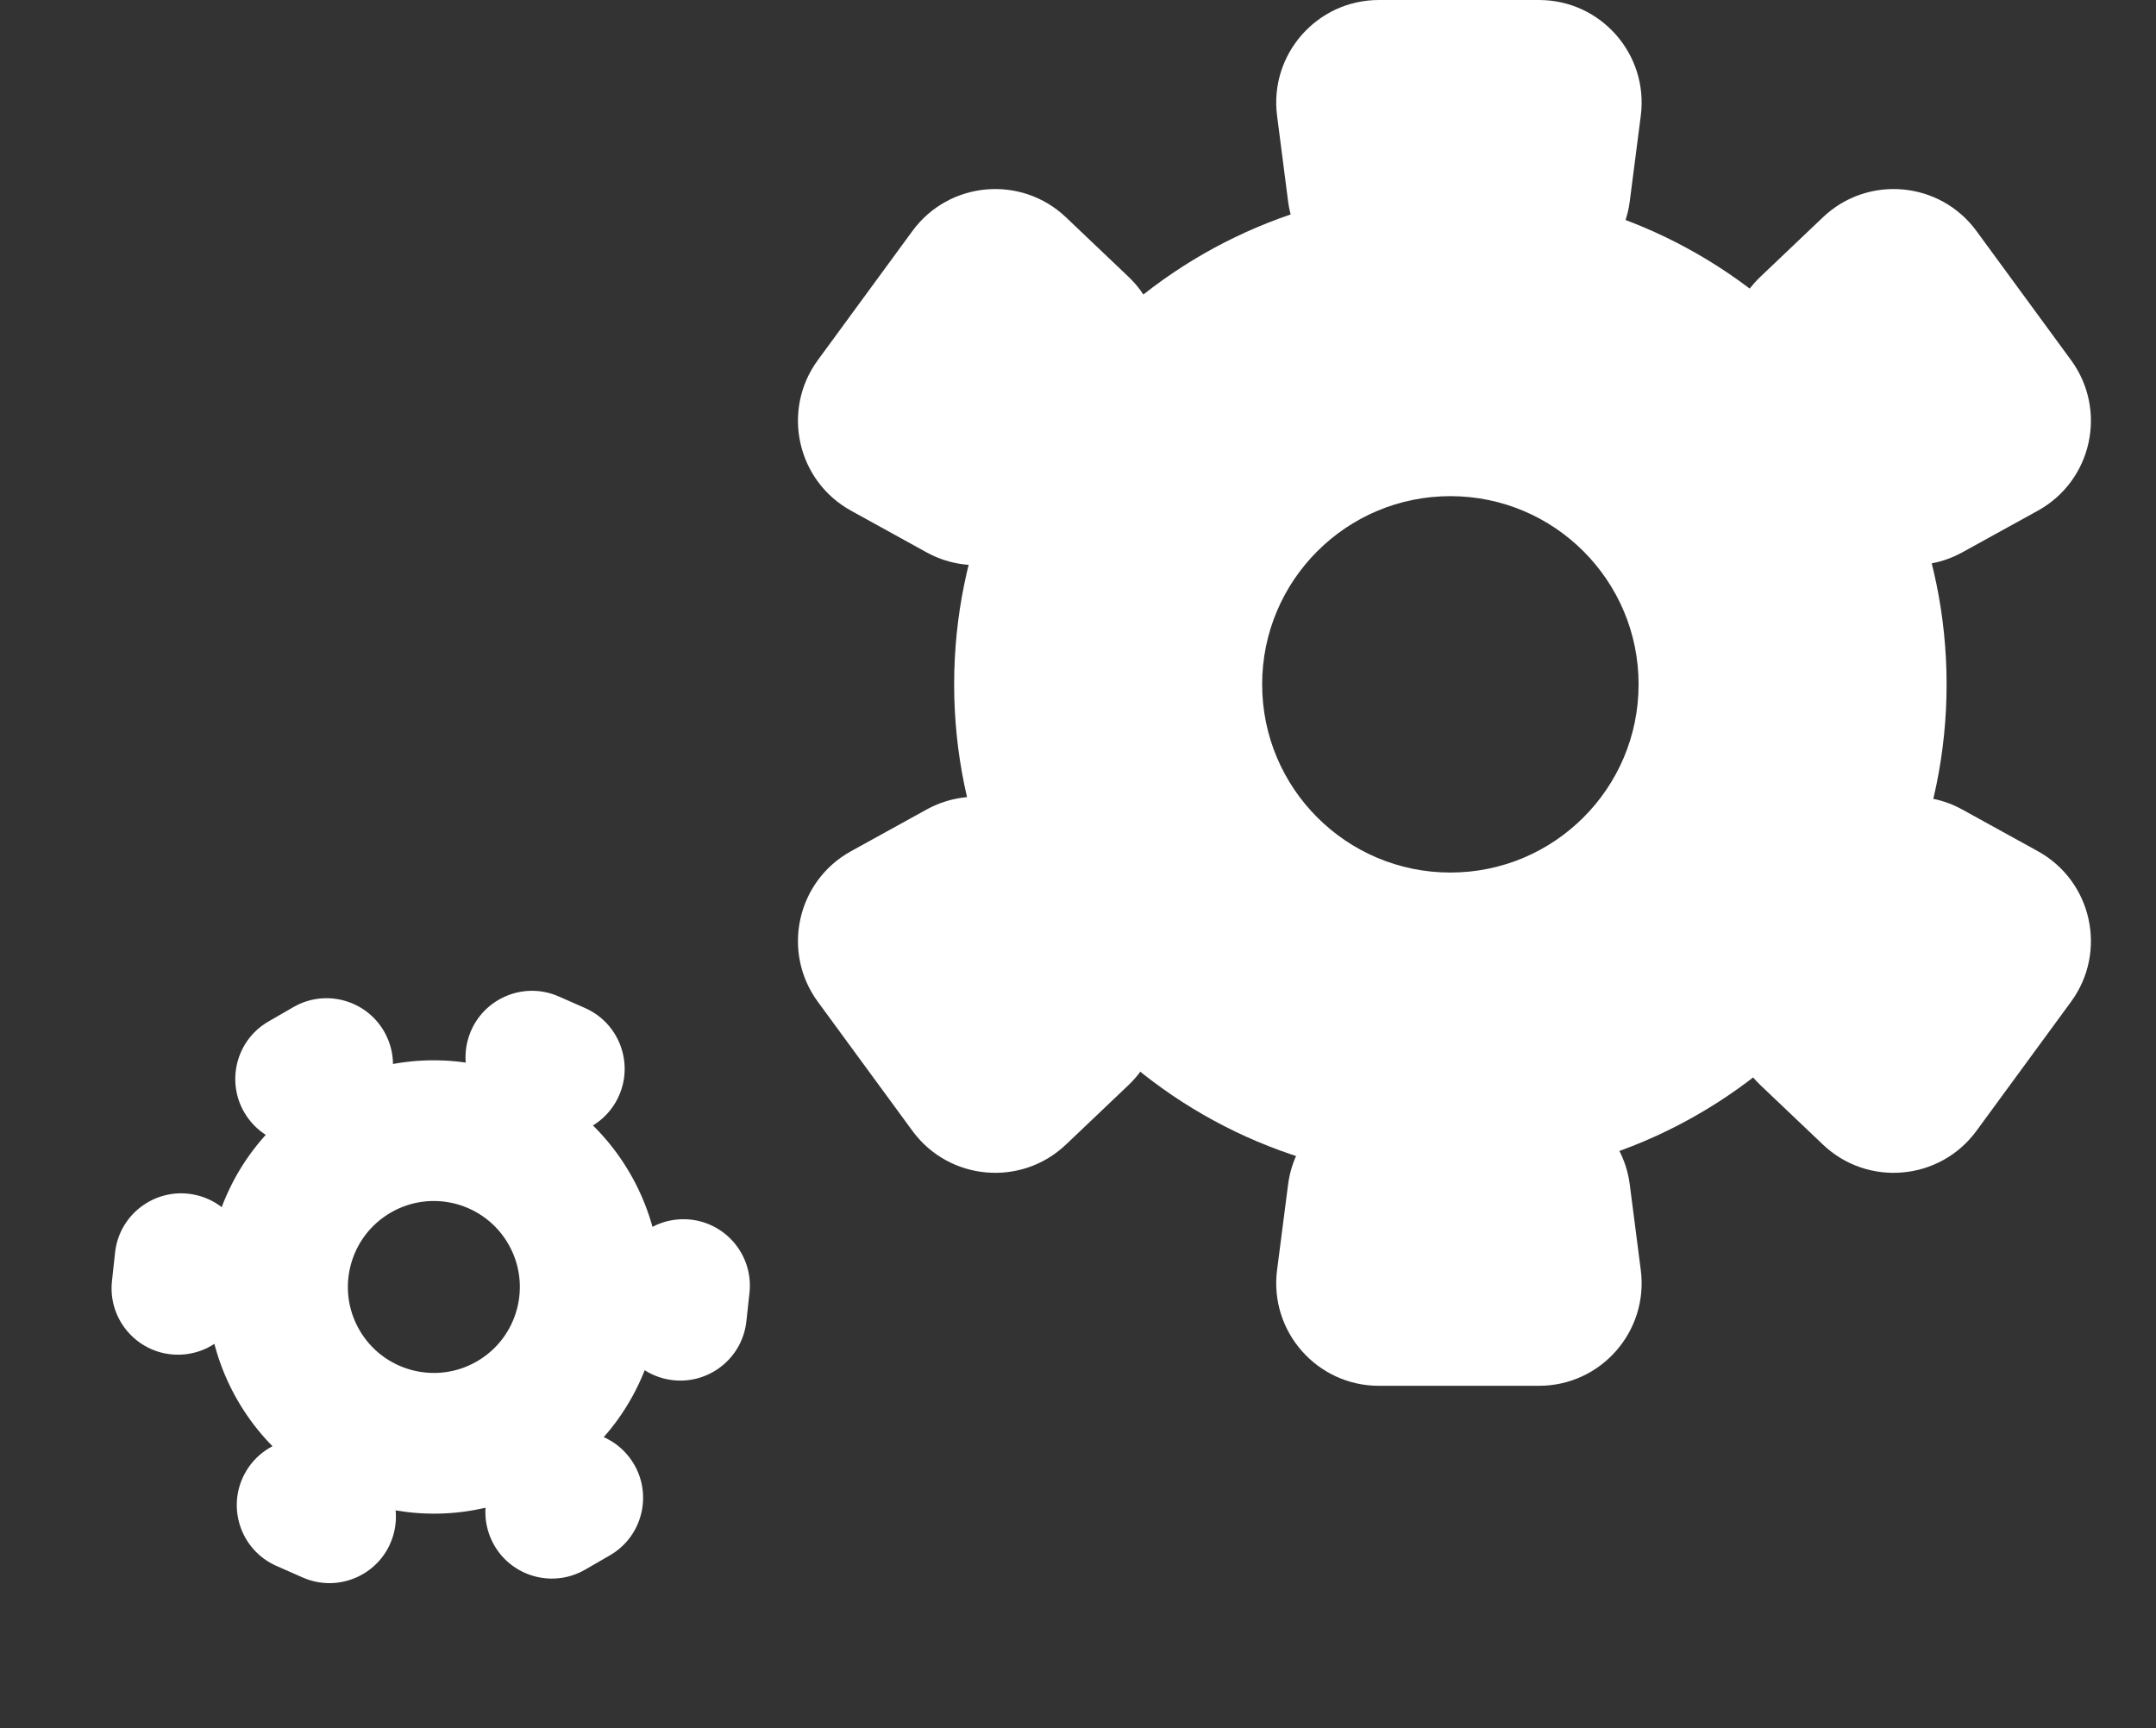 <svg width="126" height="101" viewBox="0 0 126 101" fill="none" xmlns="http://www.w3.org/2000/svg">
<rect x="0" y="0" width="126" height="101" fill="#333333" stroke="none"/>
<path fill-rule="evenodd" clip-rule="evenodd" d="M84.762 69C100.778 69 113.762 56.016 113.762 40C113.762 23.984 100.778 11 84.762 11C68.746 11 55.762 23.984 55.762 40C55.762 56.016 68.746 69 84.762 69ZM84.762 51C90.837 51 95.762 46.075 95.762 40C95.762 33.925 90.837 29 84.762 29C78.687 29 73.762 33.925 73.762 40C73.762 46.075 78.687 51 84.762 51Z" fill="white"/>
<path d="M74.634 6.767C74.172 3.178 76.967 0 80.585 0H89.939C93.558 0 96.353 3.178 95.89 6.767L95.246 11.767C94.86 14.759 92.312 17 89.295 17H81.229C78.212 17 75.664 14.759 75.278 11.767L74.634 6.767Z" fill="white"/>
<path d="M49.736 49.752C46.568 51.499 45.656 55.632 47.794 58.551L53.322 66.097C55.46 69.016 59.676 69.393 62.297 66.899L65.95 63.425C68.136 61.345 68.439 57.966 66.655 55.532L61.889 49.025C60.106 46.591 56.793 45.859 54.151 47.317L49.736 49.752Z" fill="white"/>
<path d="M49.736 29.85C46.568 28.102 45.656 23.97 47.794 21.051L53.322 13.504C55.46 10.585 59.676 10.209 62.297 12.702L65.95 16.177C68.136 18.256 68.439 21.636 66.655 24.07L61.889 30.577C60.106 33.011 56.793 33.742 54.151 32.285L49.736 29.85Z" fill="white"/>
<path d="M119.094 49.752C122.262 51.499 123.174 55.632 121.036 58.551L115.508 66.097C113.37 69.016 109.154 69.393 106.533 66.899L102.88 63.425C100.694 61.345 100.392 57.966 102.175 55.532L106.941 49.025C108.724 46.591 112.037 45.859 114.679 47.317L119.094 49.752Z" fill="white"/>
<path d="M119.094 29.85C122.262 28.102 123.174 23.97 121.036 21.051L115.508 13.504C113.37 10.585 109.154 10.209 106.533 12.702L102.88 16.177C100.694 18.256 100.392 21.636 102.175 24.07L106.941 30.577C108.724 33.011 112.037 33.742 114.679 32.285L119.094 29.85Z" fill="white"/>
<path d="M74.634 74.233C74.172 77.822 76.967 81 80.585 81H89.939C93.558 81 96.353 77.822 95.89 74.233L95.246 69.233C94.86 66.241 92.312 64 89.295 64H81.229C78.212 64 75.664 66.241 75.278 69.233L74.634 74.233Z" fill="white"/>
<path fill-rule="evenodd" clip-rule="evenodd" d="M31.979 86.696C38.315 83.038 40.486 74.936 36.828 68.6C33.169 62.264 25.068 60.093 18.732 63.752C12.396 67.41 10.225 75.511 13.883 81.847C17.541 88.183 25.643 90.354 31.979 86.696ZM27.868 79.575C30.271 78.188 31.094 75.115 29.707 72.711C28.319 70.308 25.246 69.485 22.843 70.872C20.44 72.26 19.616 75.333 21.004 77.736C22.391 80.139 25.465 80.963 27.868 79.575Z" fill="white"/>
<path d="M14.546 65.422C13.126 63.561 13.664 60.875 15.691 59.705L17.143 58.867C19.17 57.696 21.765 58.573 22.667 60.733V60.733C23.419 62.535 22.716 64.615 21.025 65.592L19.574 66.43C17.883 67.406 15.73 66.975 14.546 65.422V65.422Z" fill="white"/>
<path d="M14.397 85.968C13.187 87.973 14.013 90.584 16.156 91.528L17.689 92.204C19.832 93.148 22.316 91.995 22.979 89.749V89.749C23.531 87.876 22.607 85.885 20.82 85.097L19.286 84.422C17.5 83.635 15.406 84.297 14.397 85.968V85.968Z" fill="white"/>
<path d="M10.479 79.181C8.138 79.227 6.29 77.206 6.544 74.879L6.725 73.212C6.979 70.885 9.22 69.31 11.496 69.859V69.859C13.394 70.317 14.657 72.113 14.445 74.054L14.263 75.72C14.052 77.661 12.431 79.143 10.479 79.181V79.181Z" fill="white"/>
<path d="M39.865 71.264C42.206 71.218 44.054 73.239 43.801 75.567L43.619 77.233C43.365 79.561 41.124 81.136 38.848 80.586V80.586C36.95 80.128 35.688 78.332 35.899 76.391L36.081 74.725C36.293 72.784 37.913 71.302 39.865 71.264V71.264Z" fill="white"/>
<path d="M35.947 64.479C37.157 62.475 36.331 59.863 34.189 58.919L32.655 58.243C30.512 57.3 28.028 58.453 27.365 60.698V60.698C26.813 62.571 27.737 64.563 29.524 65.35L31.058 66.025C32.845 66.813 34.938 66.15 35.947 64.479V64.479Z" fill="white"/>
<path d="M28.667 89.881C29.569 92.041 32.164 92.918 34.191 91.748L35.643 90.909C37.67 89.739 38.208 87.053 36.788 85.192V85.192C35.604 83.639 33.451 83.208 31.76 84.184L30.309 85.022C28.618 85.999 27.915 88.079 28.667 89.881V89.881Z" fill="white"/>
</svg>
